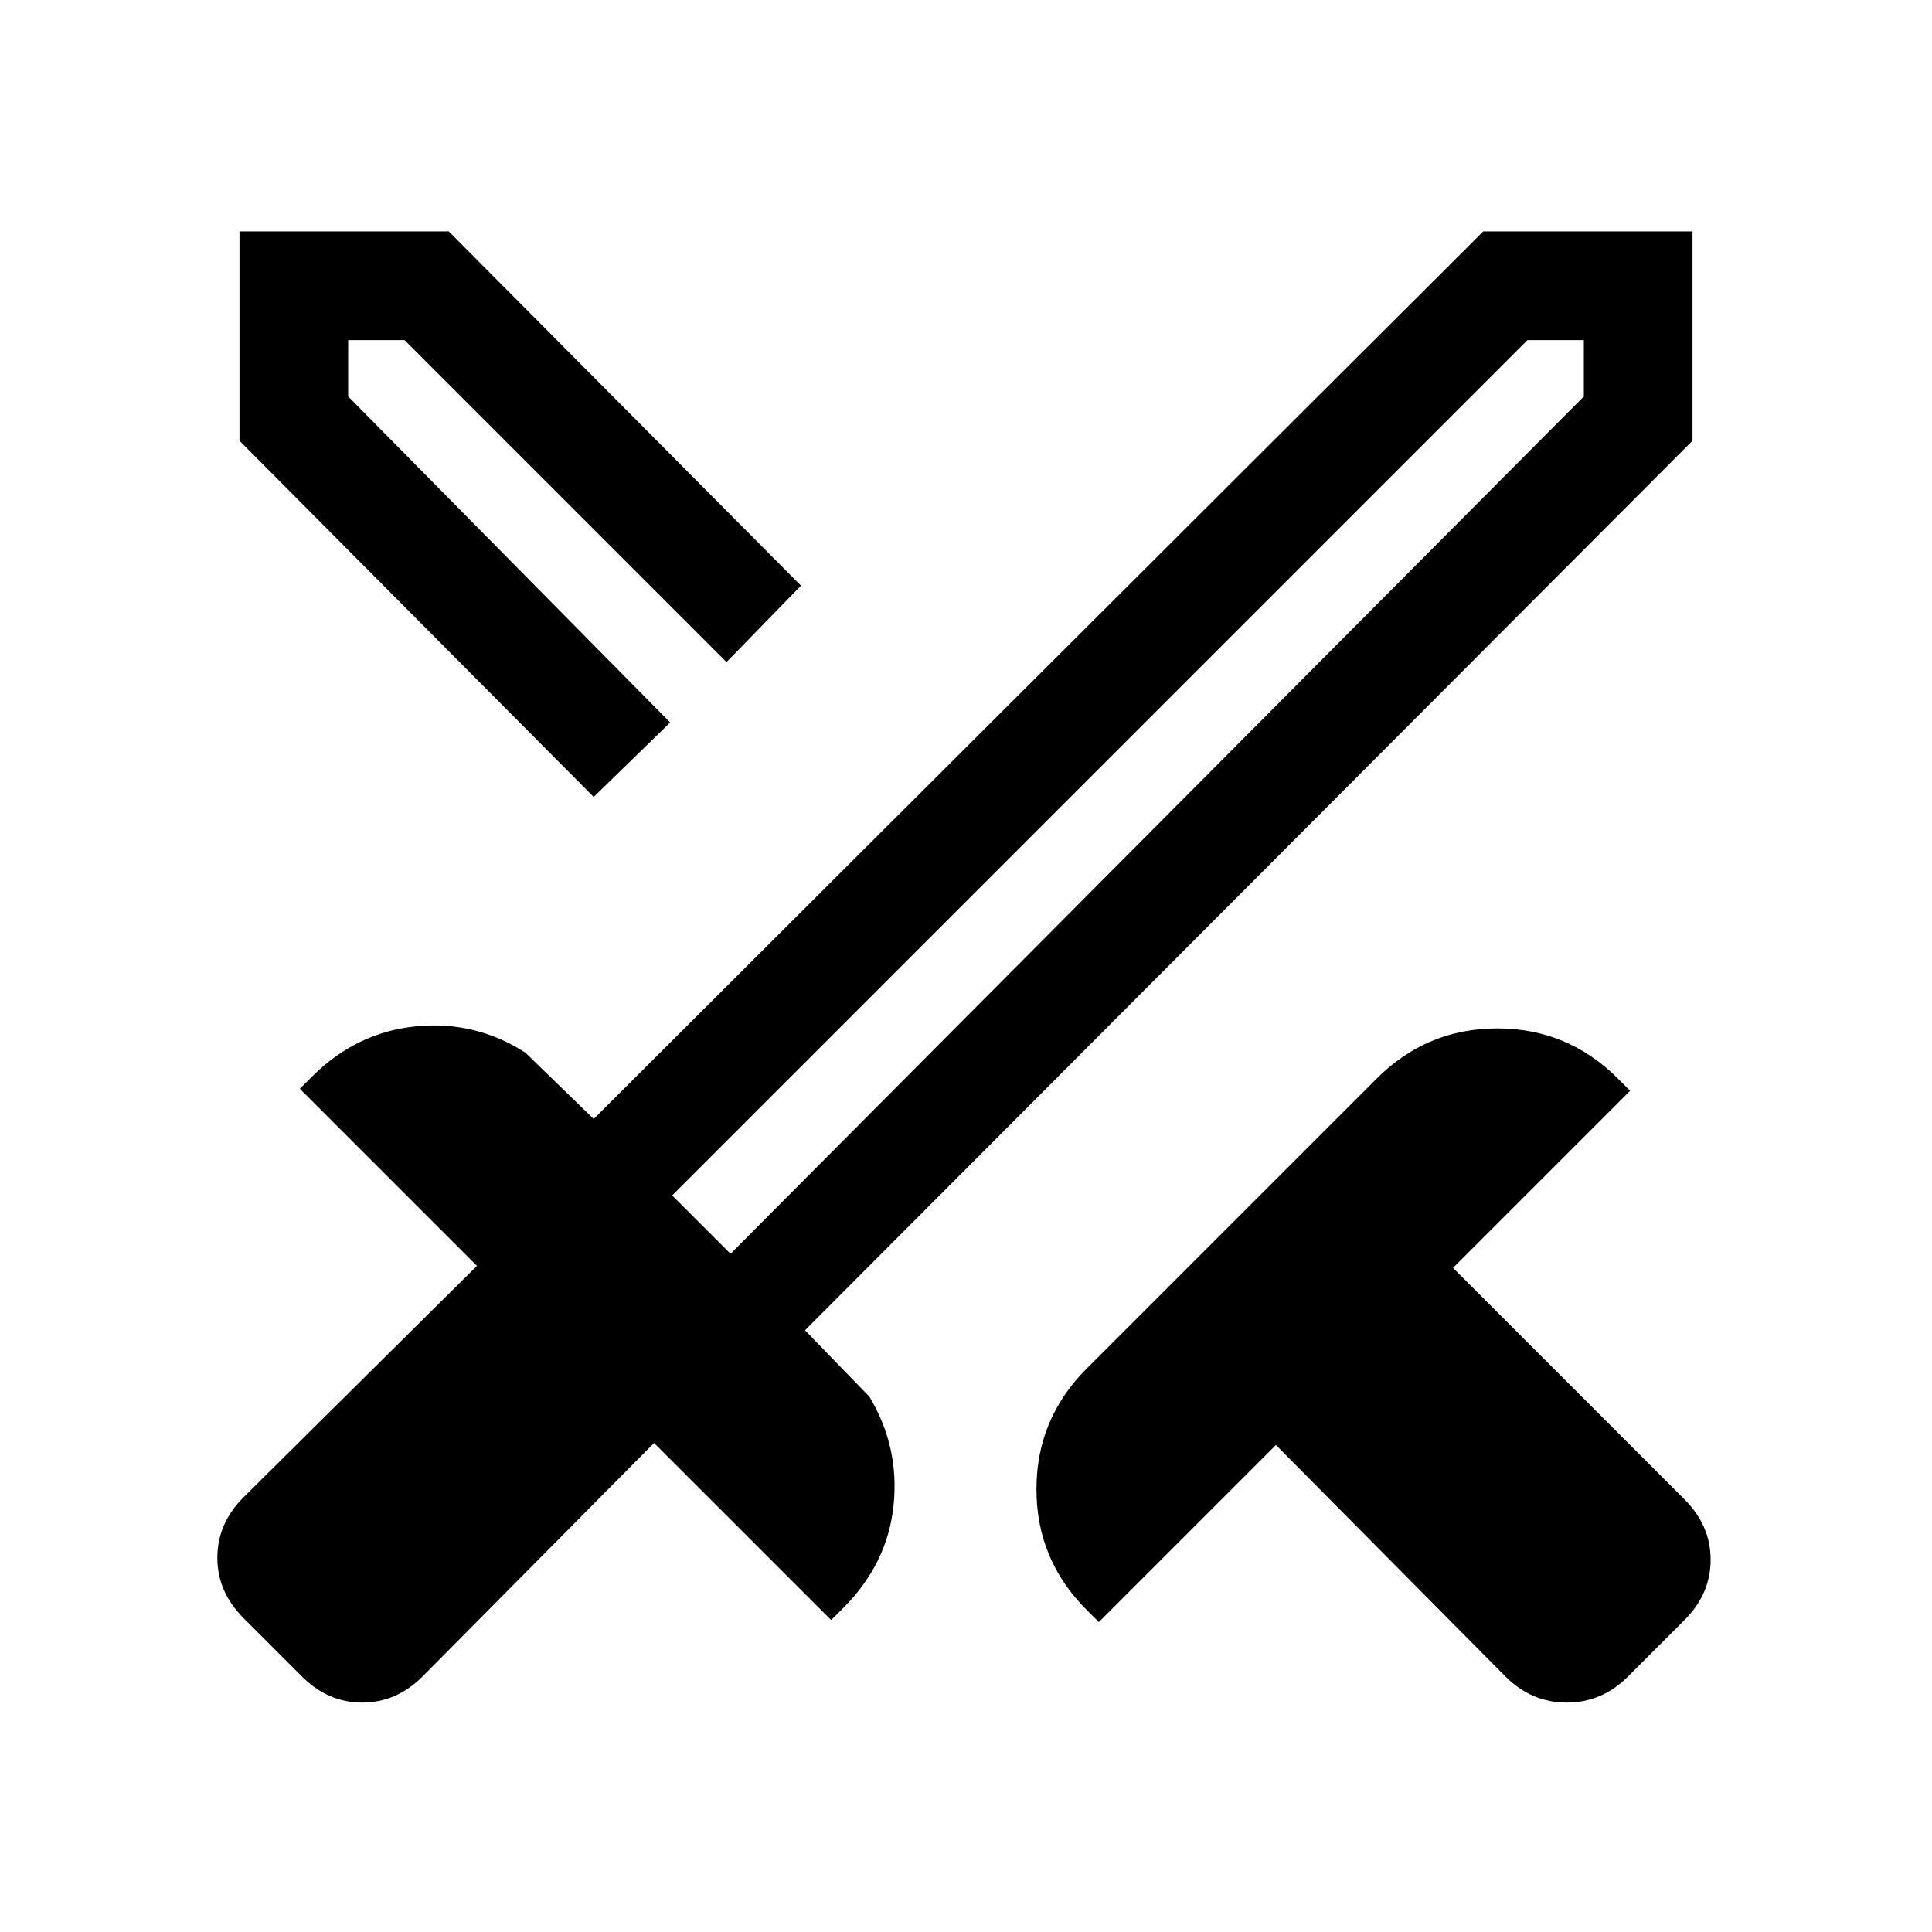 <svg xmlns="http://www.w3.org/2000/svg" height="24" viewBox="0 -960 960 960" width="24"><path d="M748-127 634-242l-88 88-6-6q-25-25-25-60t25-60l144-144q25-25 60-25t60 25l6 6-88 88 115 115q13 13 13 30t-13 30l-28 28q-13 13-30.5 13T748-127Zm93-614L400-299l32 33q15 25 12 54t-25 51l-6 6-88-88-115 116q-13 13-30 13t-30-13l-29-29q-13-13-13-30t13-30l116-115-88-88 6-6q22-22 51.5-25t54.5 13l34 33 442-441h104v104ZM333-601l14-16 14-14-14 14-14 16Zm-38 37L119-741v-104h104l175 176-37 38-160-160h-28v28l160 162-38 37Zm68 227 424-426v-28h-28L334-366l29 29Zm0 0-13-16-16-13 16 13 13 16Z"/></svg>